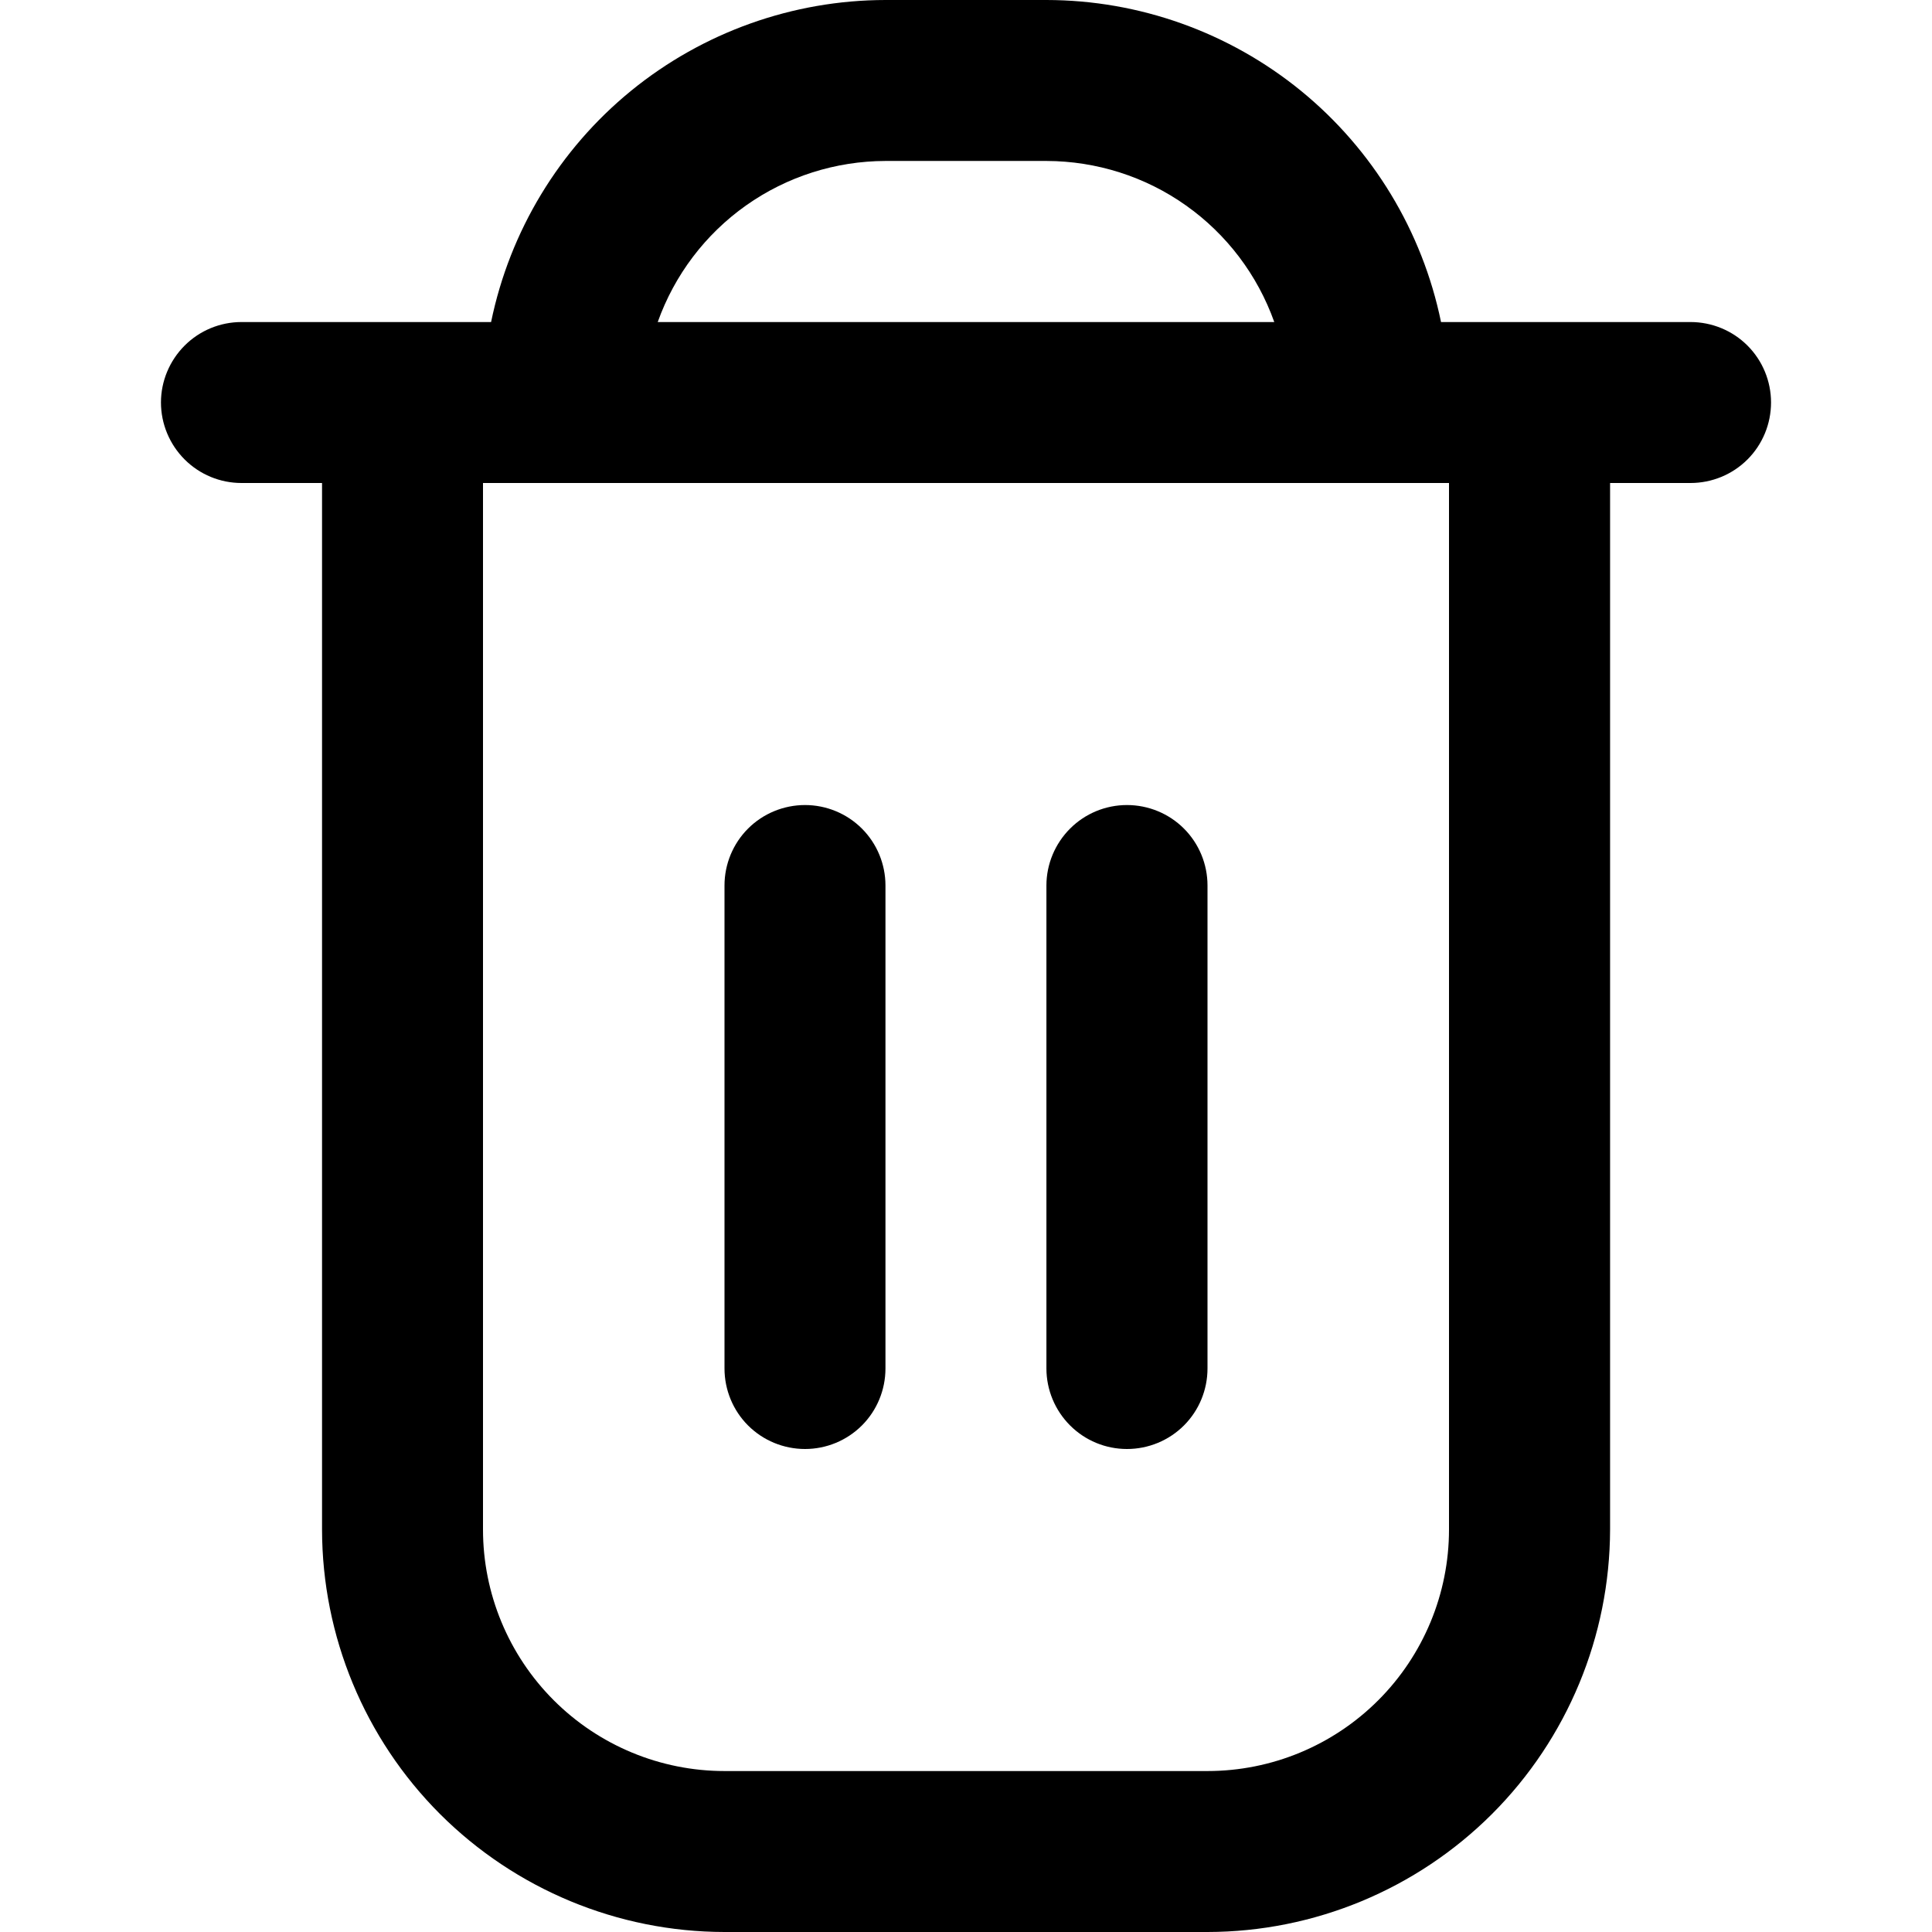 <svg width="16" height="16" viewBox="0 0 16 16" fill="currentColor" xmlns="http://www.w3.org/2000/svg">
<path d="M14 2.667H11.934C11.779 1.914 11.369 1.238 10.774 0.752C10.179 0.267 9.435 0.001 8.667 0L7.333 0C6.565 0.001 5.821 0.267 5.226 0.752C4.631 1.238 4.222 1.914 4.067 2.667H2C1.823 2.667 1.654 2.737 1.529 2.862C1.404 2.987 1.333 3.157 1.333 3.333C1.333 3.51 1.404 3.68 1.529 3.805C1.654 3.93 1.823 4 2 4H2.667V12.667C2.668 13.55 3.019 14.398 3.644 15.023C4.269 15.647 5.116 15.999 6 16H10C10.884 15.999 11.731 15.647 12.356 15.023C12.981 14.398 13.332 13.55 13.334 12.667V4H14C14.177 4 14.347 3.93 14.472 3.805C14.597 3.68 14.667 3.51 14.667 3.333C14.667 3.157 14.597 2.987 14.472 2.862C14.347 2.737 14.177 2.667 14 2.667ZM7.333 1.333H8.667C9.08 1.334 9.484 1.462 9.821 1.701C10.159 1.94 10.414 2.277 10.553 2.667H5.447C5.586 2.277 5.841 1.94 6.179 1.701C6.517 1.462 6.92 1.334 7.333 1.333ZM12 12.667C12 13.197 11.789 13.706 11.414 14.081C11.039 14.456 10.531 14.667 10 14.667H6C5.47 14.667 4.961 14.456 4.586 14.081C4.211 13.706 4 13.197 4 12.667V4H12V12.667Z" />
<path d="M6.667 12C6.843 12 7.013 11.93 7.138 11.805C7.263 11.68 7.333 11.51 7.333 11.333V7.333C7.333 7.157 7.263 6.987 7.138 6.862C7.013 6.737 6.843 6.667 6.667 6.667C6.49 6.667 6.32 6.737 6.195 6.862C6.07 6.987 6 7.157 6 7.333V11.333C6 11.51 6.07 11.68 6.195 11.805C6.32 11.93 6.49 12 6.667 12Z" />
<path d="M9.333 12C9.51 12 9.68 11.93 9.805 11.805C9.93 11.68 10 11.51 10 11.333V7.333C10 7.157 9.93 6.987 9.805 6.862C9.68 6.737 9.51 6.667 9.333 6.667C9.156 6.667 8.987 6.737 8.862 6.862C8.737 6.987 8.666 7.157 8.666 7.333V11.333C8.666 11.51 8.737 11.68 8.862 11.805C8.987 11.93 9.156 12 9.333 12Z" />
</svg>
